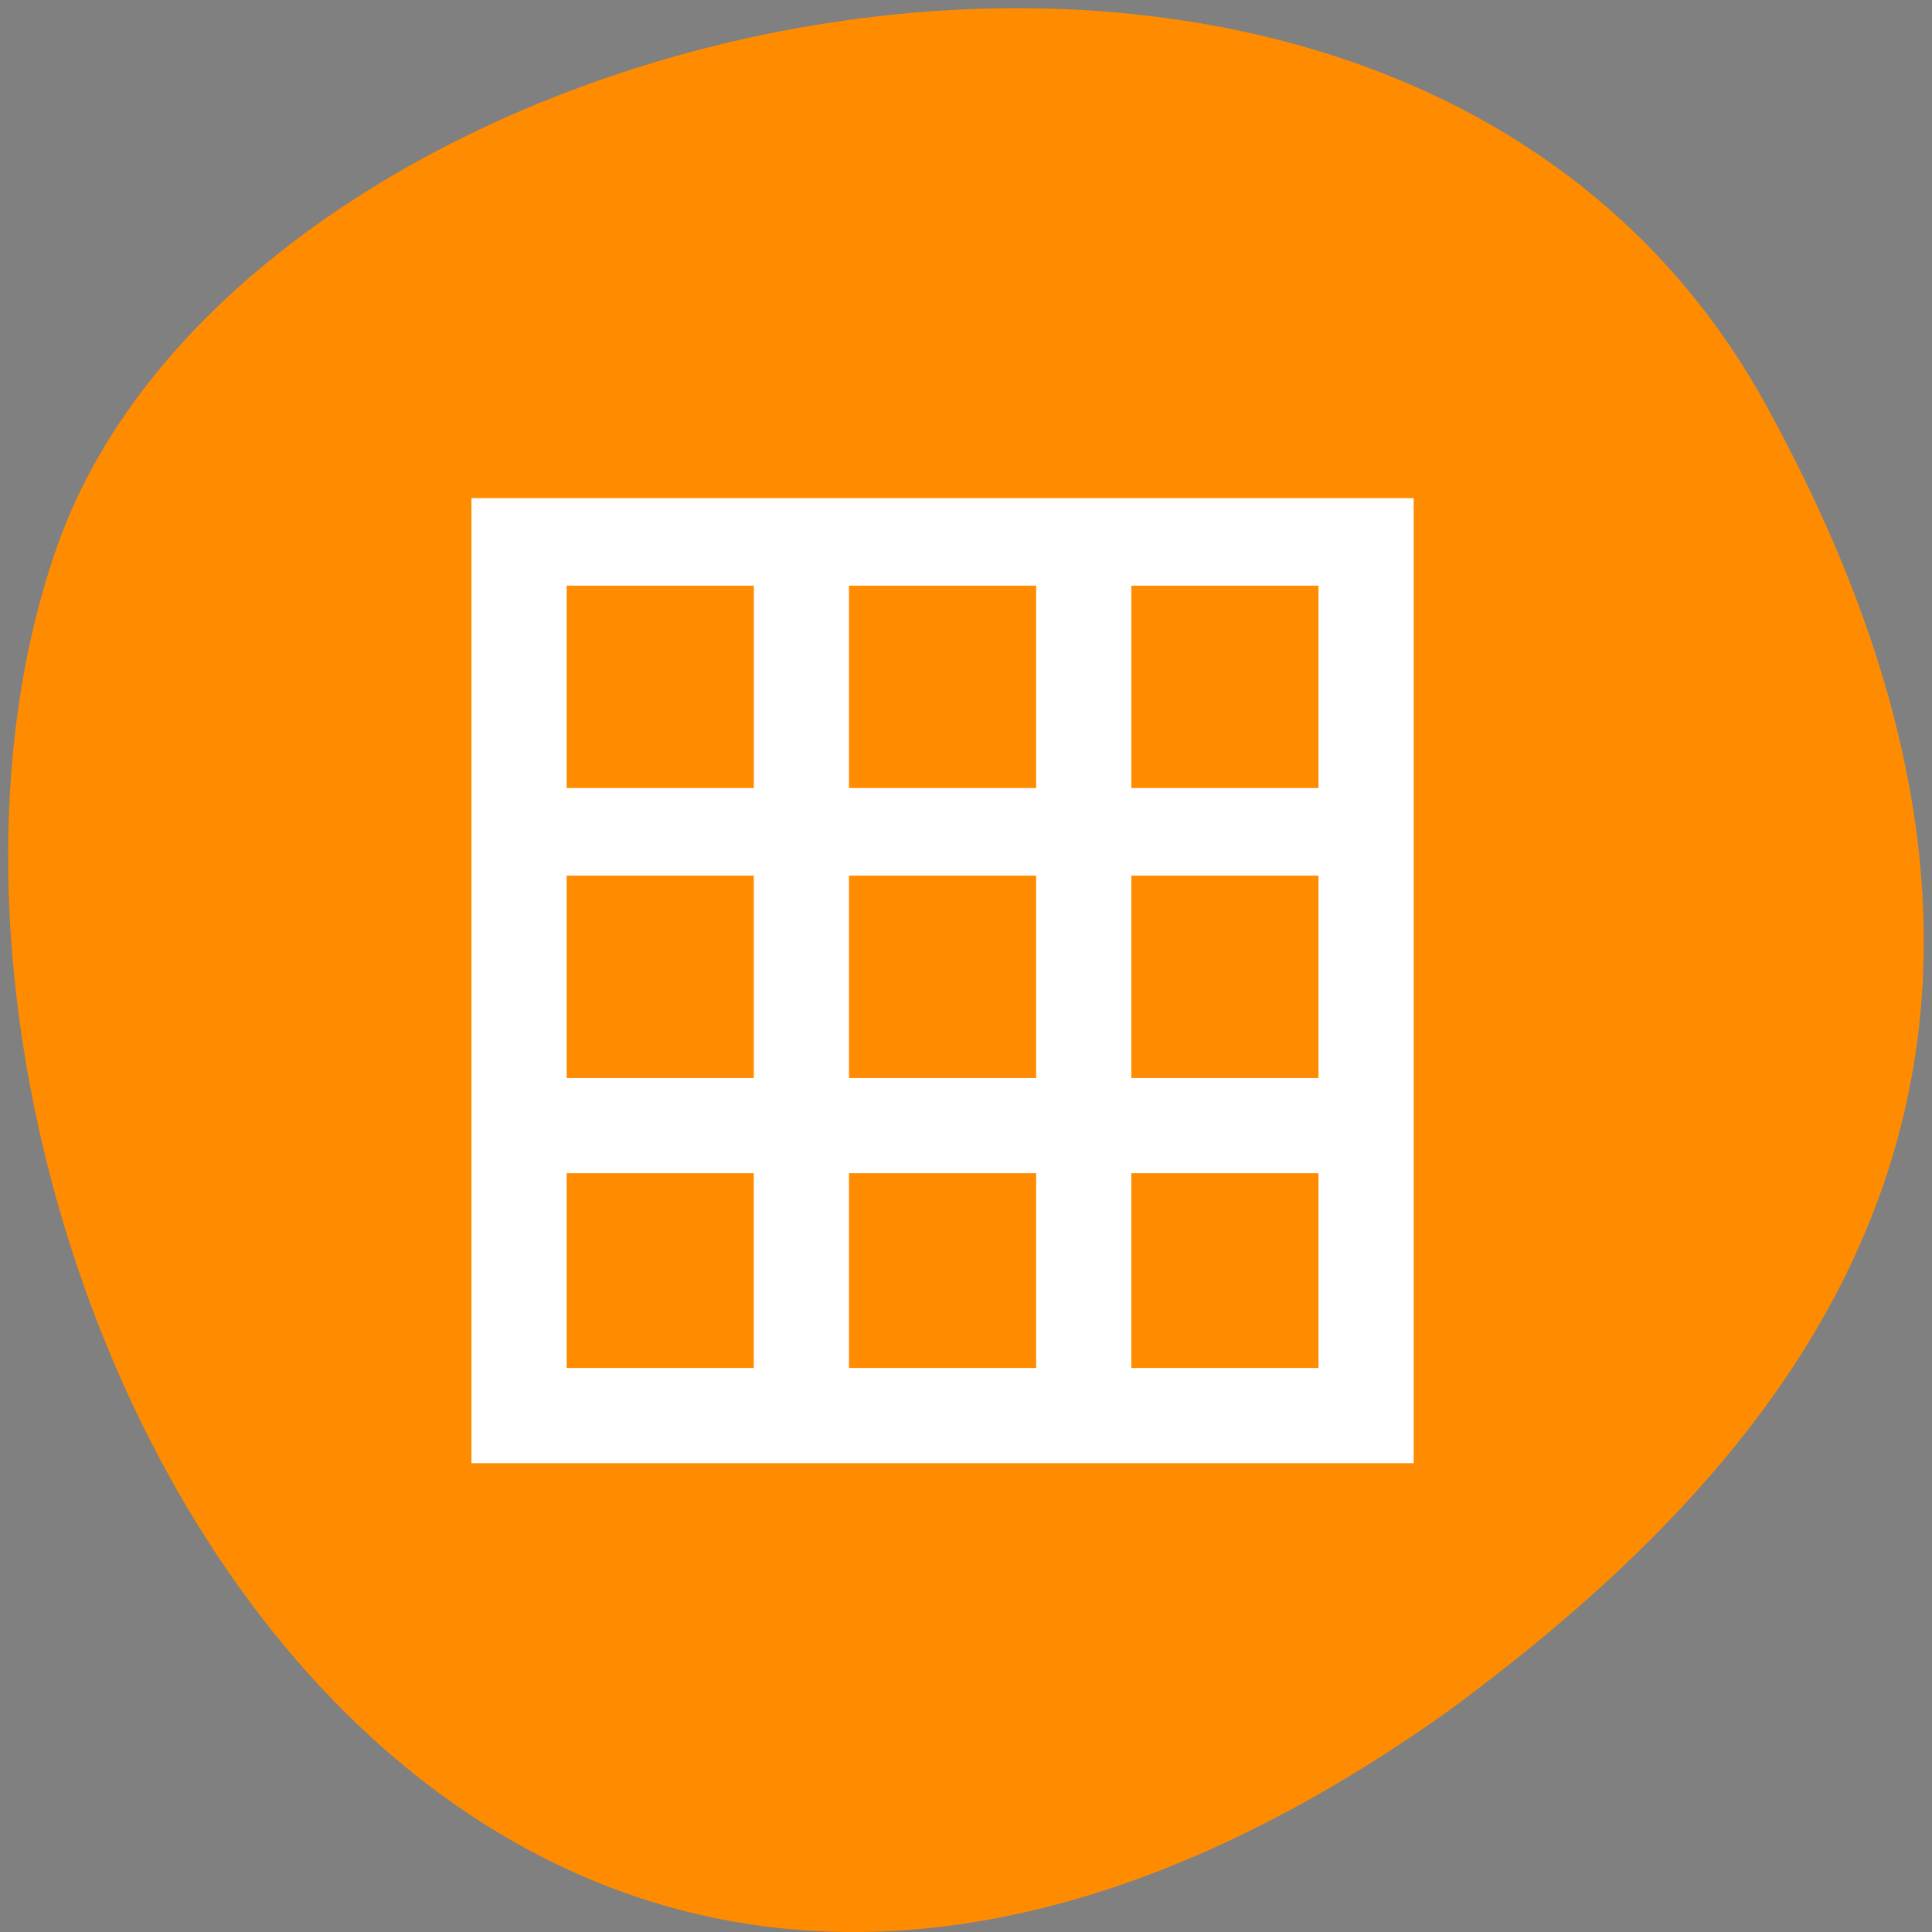 <svg xmlns="http://www.w3.org/2000/svg" viewBox="0 0 256 256"><rect x="0" y="0" width="256" height="256" fill="#808080" stroke="none"/><path d="m 260.02 66.64 c -48.541 -88.14 -200.63 -53.931 -226.36 18.64 -30.66 86.45 49.14 250.63 184.3 154.45 45.527 -33.585 90.6 -84.949 42.05 -173.09 z" transform="translate(-26.04 -13.02)" style="fill:#ff8c00;color:#000"/><path d="m 551.29 613.65 v 16 h 16 v -16 h -16 z m 1 1 h 4 v 4 h -4 v -4 z m 5 0 h 4 v 4 h -4 v -4 z m 5 0 h 4 v 4 h -4 v -4 z m -10 5 h 4 v 4 h -4 v -4 z m 5 0 h 4 v 4 h -4 v -4 z m 5 0 h 4 v 4 h -4 v -4 z m -10 5 h 4 v 4 h -4 v -4 z m 5 0 h 4 v 4 h -4 v -4 z m 5 0 h 4 v 4 h -4 v -4 z" transform="matrix(7.509 0 0 7.699 -4074.84 -4656.21)" style="opacity:0.5;color:#4d4d4d"/><path d="m 65.24 129.94 v -61.17 h 59.655 h 59.655 v 61.17 v 61.17 h -59.655 h -59.655 v -61.17 z m 37.411 38.422 v -15.672 h -15.167 h -15.167 v 15.672 v 15.672 h 15.167 h 15.167 v -15.672 z m 37.411 0 v -15.672 h -15.167 h -15.167 v 15.672 v 15.672 h 15.167 h 15.167 v -15.672 z m 37.411 0 v -15.672 h -15.167 h -15.167 v 15.672 v 15.672 h 15.167 h 15.167 v -15.672 z m -74.822 -38.928 v -16.178 h -15.167 h -15.167 v 16.178 v 16.178 h 15.167 h 15.167 v -16.178 z m 37.411 0 v -16.178 h -15.167 h -15.167 v 16.178 v 16.178 h 15.167 h 15.167 v -16.178 z m 37.411 0 v -16.178 h -15.167 h -15.167 v 16.178 v 16.178 h 15.167 h 15.167 v -16.178 z m -74.822 -38.422 v -16.178 h -15.167 h -15.167 v 16.178 v 16.178 h 15.167 h 15.167 v -16.178 z m 37.411 0 v -16.178 h -15.167 h -15.167 v 16.178 v 16.178 h 15.167 h 15.167 v -16.178 z m 37.411 0 v -16.178 h -15.167 h -15.167 v 16.178 v 16.178 h 15.167 h 15.167 v -16.178 z" style="fill:#fff;stroke:#fff;fill-rule:evenodd;stroke-width:5.535"/></svg>